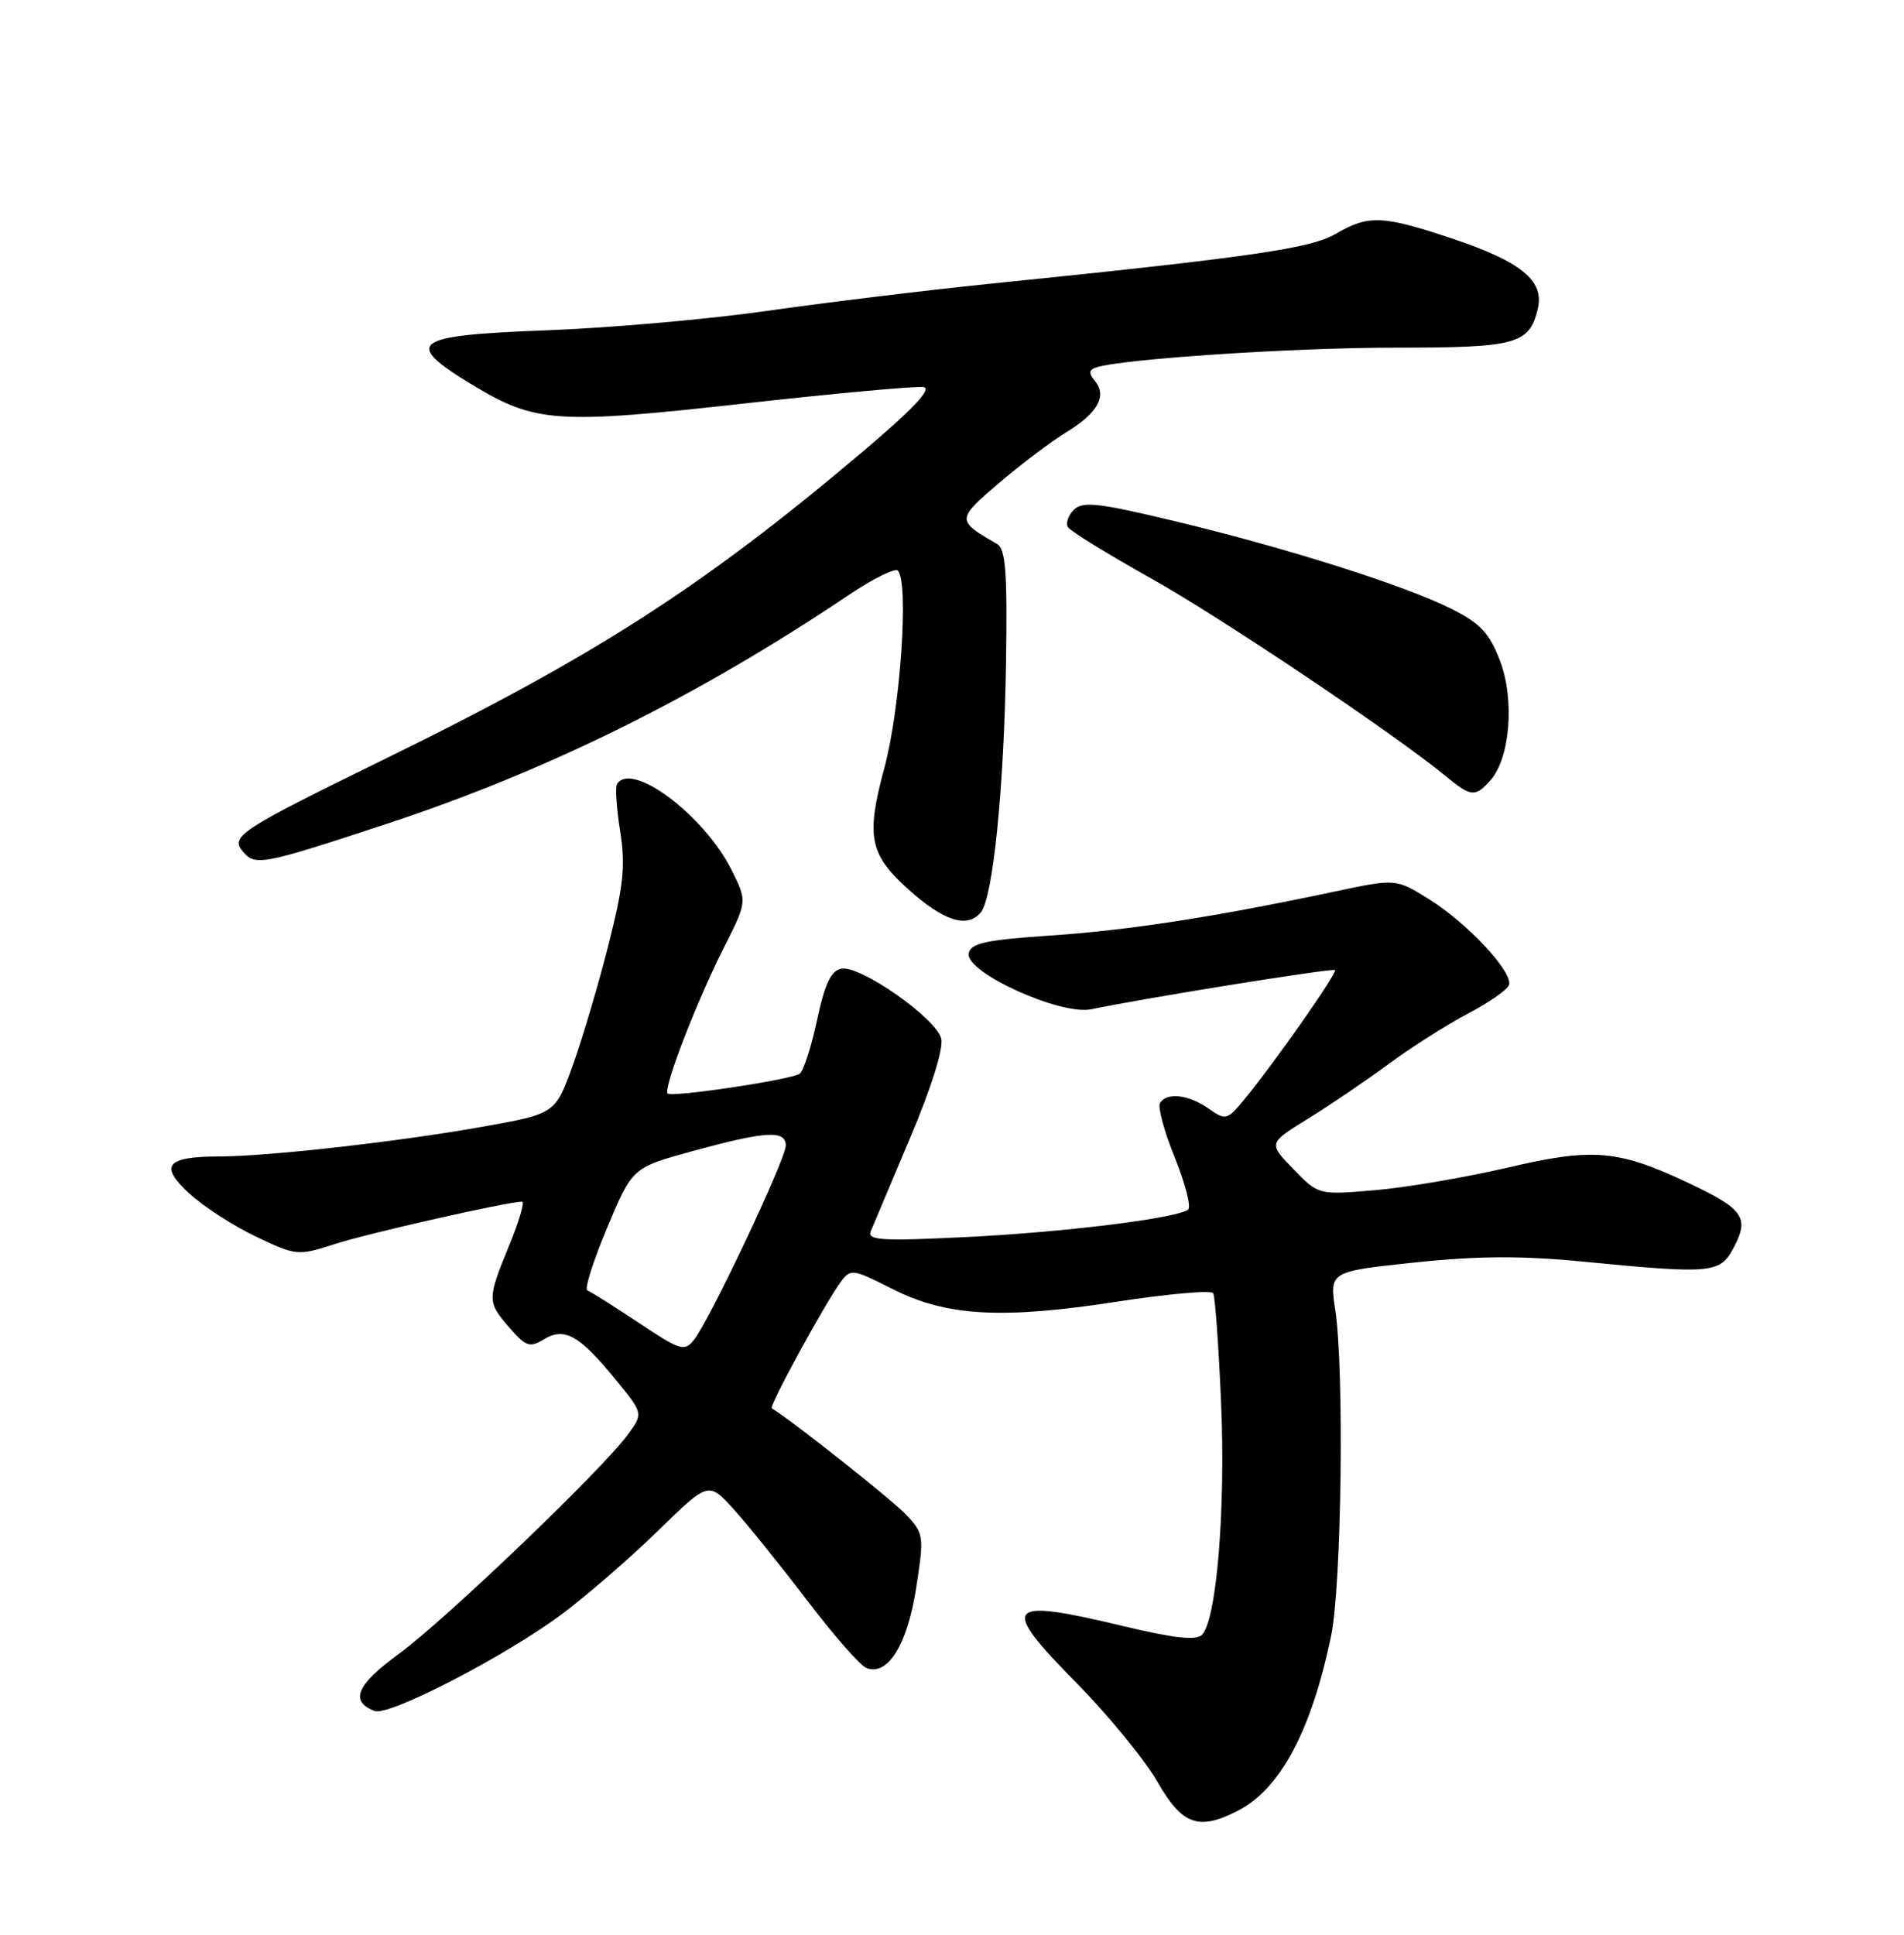 <?xml version="1.0" encoding="UTF-8" standalone="no"?>
<!DOCTYPE svg PUBLIC "-//W3C//DTD SVG 1.1//EN" "http://www.w3.org/Graphics/SVG/1.1/DTD/svg11.dtd" >
<svg xmlns="http://www.w3.org/2000/svg" xmlns:xlink="http://www.w3.org/1999/xlink" version="1.1" viewBox="0 0 252 256">
 <g >
 <path fill="currentColor"
d=" M 163.89 239.56 C 169.47 236.67 173.55 229.02 176.17 216.50 C 177.56 209.84 177.93 181.38 176.73 173.37 C 175.96 168.24 175.96 168.24 187.23 167.05 C 195.56 166.17 201.37 166.14 209.50 166.93 C 226.78 168.61 227.68 168.52 229.54 164.93 C 231.52 161.09 230.71 159.95 223.54 156.56 C 214.17 152.13 210.85 151.84 199.56 154.49 C 194.03 155.78 186.12 157.13 182.00 157.48 C 174.50 158.12 174.50 158.12 171.18 154.69 C 167.86 151.26 167.86 151.26 173.11 148.03 C 176.00 146.25 180.81 142.98 183.81 140.77 C 186.81 138.56 191.53 135.56 194.30 134.11 C 197.07 132.66 199.51 130.96 199.72 130.33 C 200.28 128.65 194.22 122.14 189.15 118.99 C 184.76 116.25 184.76 116.25 176.63 117.97 C 160.86 121.32 149.39 123.09 139.01 123.79 C 130.41 124.37 128.47 124.80 128.21 126.15 C 127.73 128.65 140.35 134.39 144.44 133.54 C 151.58 132.05 176.40 128.06 176.69 128.36 C 177.04 128.70 168.62 140.72 164.73 145.42 C 162.40 148.24 162.24 148.28 159.94 146.67 C 157.29 144.82 154.43 144.50 153.53 145.95 C 153.21 146.47 154.08 149.71 155.48 153.14 C 156.87 156.58 157.67 159.68 157.26 160.03 C 155.90 161.19 140.79 163.06 127.58 163.70 C 116.67 164.23 114.75 164.11 115.25 162.91 C 115.57 162.14 117.92 156.56 120.47 150.53 C 123.30 143.83 124.90 138.72 124.57 137.41 C 123.89 134.72 113.85 127.69 111.36 128.17 C 109.98 128.43 109.17 130.16 108.13 135.01 C 107.36 138.58 106.33 141.76 105.83 142.08 C 104.57 142.89 88.90 145.23 88.36 144.69 C 87.74 144.07 92.16 132.61 95.81 125.38 C 98.89 119.28 98.89 119.28 96.87 115.20 C 93.27 107.92 83.57 100.62 81.66 103.75 C 81.41 104.16 81.60 106.97 82.08 109.99 C 82.80 114.50 82.53 117.17 80.54 124.99 C 79.22 130.22 77.09 137.39 75.82 140.93 C 73.50 147.36 73.50 147.36 64.00 149.06 C 53.05 151.03 35.55 153.01 29.00 153.02 C 21.98 153.04 21.03 154.23 25.09 157.95 C 26.96 159.67 30.94 162.23 33.91 163.64 C 39.25 166.18 39.40 166.19 44.41 164.58 C 48.86 163.15 67.22 159.00 69.09 159.00 C 69.47 159.00 68.71 161.59 67.41 164.75 C 64.46 171.93 64.46 172.27 67.44 175.69 C 69.59 178.17 70.12 178.35 71.96 177.23 C 74.69 175.56 76.66 176.65 81.40 182.45 C 85.14 187.00 85.14 187.00 83.15 189.75 C 79.89 194.28 58.93 214.36 52.78 218.84 C 47.18 222.93 46.25 225.12 49.58 226.39 C 51.49 227.12 67.04 219.07 74.50 213.48 C 77.80 211.00 83.49 206.06 87.14 202.50 C 93.78 196.02 93.78 196.02 97.16 199.76 C 99.02 201.82 103.38 207.24 106.87 211.82 C 110.35 216.39 113.86 220.39 114.68 220.71 C 117.50 221.79 120.09 217.63 121.25 210.15 C 122.32 203.23 122.28 202.93 119.93 200.42 C 118.11 198.48 104.91 188.03 102.15 186.34 C 101.74 186.09 109.19 172.45 111.26 169.64 C 112.58 167.85 112.83 167.88 118.05 170.52 C 125.24 174.17 132.51 174.59 147.80 172.24 C 154.57 171.20 160.31 170.69 160.57 171.11 C 160.82 171.52 161.29 178.08 161.62 185.68 C 162.22 199.82 161.01 214.39 159.08 216.32 C 158.31 217.09 155.38 216.77 148.75 215.18 C 132.92 211.39 132.21 212.26 142.53 222.74 C 146.73 227.01 151.52 232.86 153.18 235.75 C 156.48 241.50 158.64 242.27 163.89 239.56 Z  M 129.82 120.71 C 131.43 118.77 132.89 104.28 133.15 87.64 C 133.33 75.60 133.10 72.63 131.94 71.96 C 126.57 68.88 126.57 68.75 132.20 63.93 C 135.12 61.44 139.14 58.40 141.15 57.18 C 145.29 54.66 146.56 52.37 144.90 50.39 C 144.05 49.35 144.11 48.92 145.14 48.60 C 148.72 47.48 171.19 46.00 184.62 46.00 C 200.76 46.00 202.40 45.56 203.53 40.86 C 204.42 37.13 201.33 34.61 192.09 31.53 C 182.97 28.49 181.11 28.42 176.81 30.93 C 173.45 32.89 165.81 34.00 131.00 37.55 C 122.47 38.42 109.20 40.04 101.50 41.14 C 93.80 42.24 80.64 43.40 72.25 43.71 C 54.47 44.38 53.24 45.30 62.53 50.93 C 70.84 55.96 73.67 56.16 98.50 53.39 C 110.60 52.04 121.28 51.06 122.23 51.22 C 123.42 51.41 120.81 54.17 113.96 59.95 C 92.97 77.68 78.72 86.83 50.81 100.49 C 31.80 109.79 30.47 110.66 32.11 112.63 C 33.77 114.63 34.59 114.48 51.21 109.00 C 72.52 101.97 92.32 92.17 112.33 78.73 C 115.53 76.58 118.46 75.13 118.83 75.50 C 120.32 77.02 119.18 93.72 117.04 101.64 C 114.61 110.65 115.07 113.03 120.15 117.61 C 124.90 121.89 128.02 122.89 129.82 120.71 Z  M 197.26 103.25 C 199.87 100.33 200.49 92.58 198.53 87.43 C 197.13 83.78 195.93 82.49 192.16 80.59 C 186.02 77.49 170.38 72.53 155.50 68.96 C 145.37 66.53 143.29 66.30 142.13 67.45 C 141.38 68.20 141.03 69.24 141.35 69.76 C 141.68 70.28 146.57 73.30 152.22 76.46 C 161.56 81.68 184.33 96.95 191.33 102.68 C 194.72 105.46 195.23 105.51 197.26 103.25 Z  M 84.50 175.00 C 81.20 172.81 78.16 170.89 77.74 170.75 C 77.32 170.61 78.49 166.90 80.34 162.50 C 83.69 154.50 83.69 154.50 91.60 152.33 C 101.36 149.66 104.00 149.49 104.00 151.58 C 104.00 153.36 93.99 174.56 91.87 177.25 C 90.59 178.88 90.09 178.73 84.50 175.00 Z "/>
</g>
</svg>
